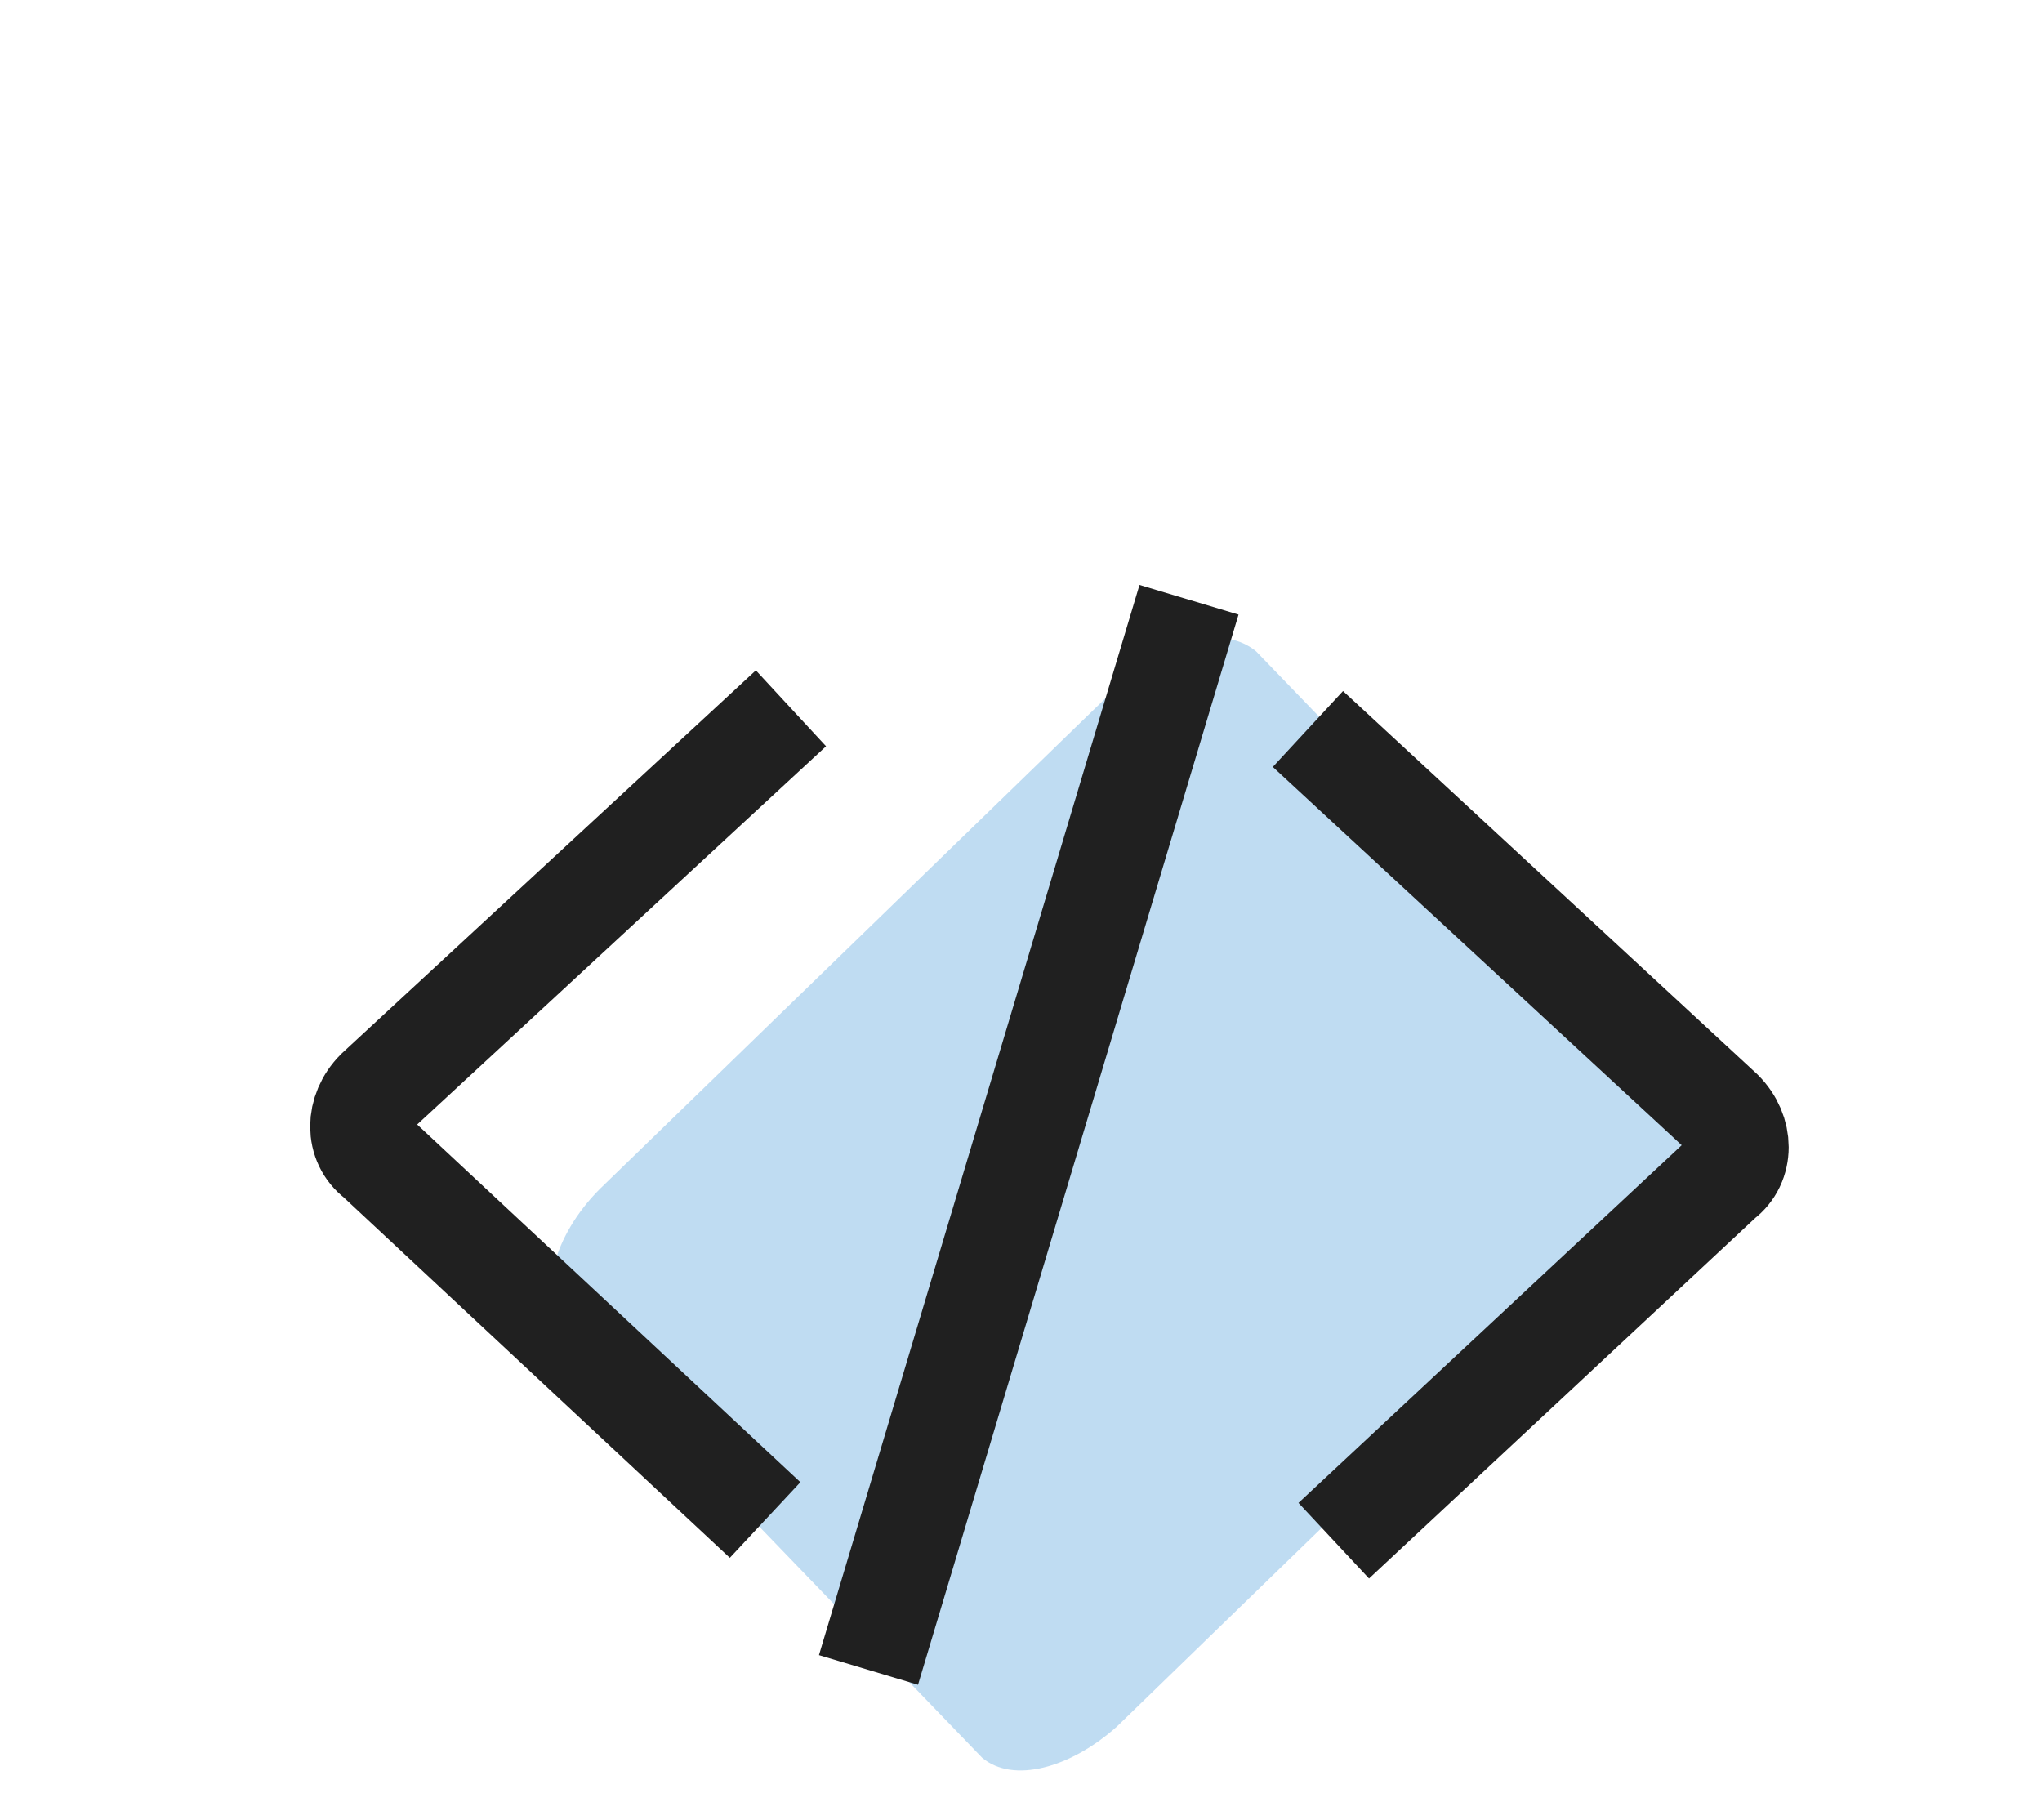 <?xml version="1.0" encoding="utf-8"?>
<!-- Generator: Adobe Illustrator 23.1.1, SVG Export Plug-In . SVG Version: 6.00 Build 0)  -->
<svg version="1.1" id="Layer_1" xmlns="http://www.w3.org/2000/svg" xmlns:xlink="http://www.w3.org/1999/xlink" x="0px" y="0px"
	 viewBox="0 0 39.5 35.2" style="enable-background:new 0 0 39.5 35.2;" xml:space="preserve">
<style type="text/css">
	.st0{opacity:0.6;fill:#95C4E9;enable-background:new    ;}
	.st1{fill:none;stroke:#202020;stroke-width:2;stroke-miterlimit:10;}
</style>
<path class="st0" d="M19,34l-8.1-8.4c-0.5-0.5-0.2-1.7,0.7-2.6l10.1-9.8c0.9-0.9,2-1.1,2.6-0.6l8.1,8.4c0.5,0.5,0.2,1.7-0.7,2.6
	l-10.1,9.8C20.7,34.2,19.6,34.5,19,34C19.1,34,19,34,19,34z"/>
<title>Asset 1cru</title>
<path class="st1" d="M15.3,13.7l-8,7.4c-0.4,0.4-0.4,1,0,1.3l7.5,7"/>
<path class="st1" d="M25.3,14.1l8,7.4c0.4,0.4,0.4,1,0,1.3l-7.5,7"/>
<line class="st1" x1="16.8" y1="32.3" x2="23" y2="11.6"/>
</svg>
